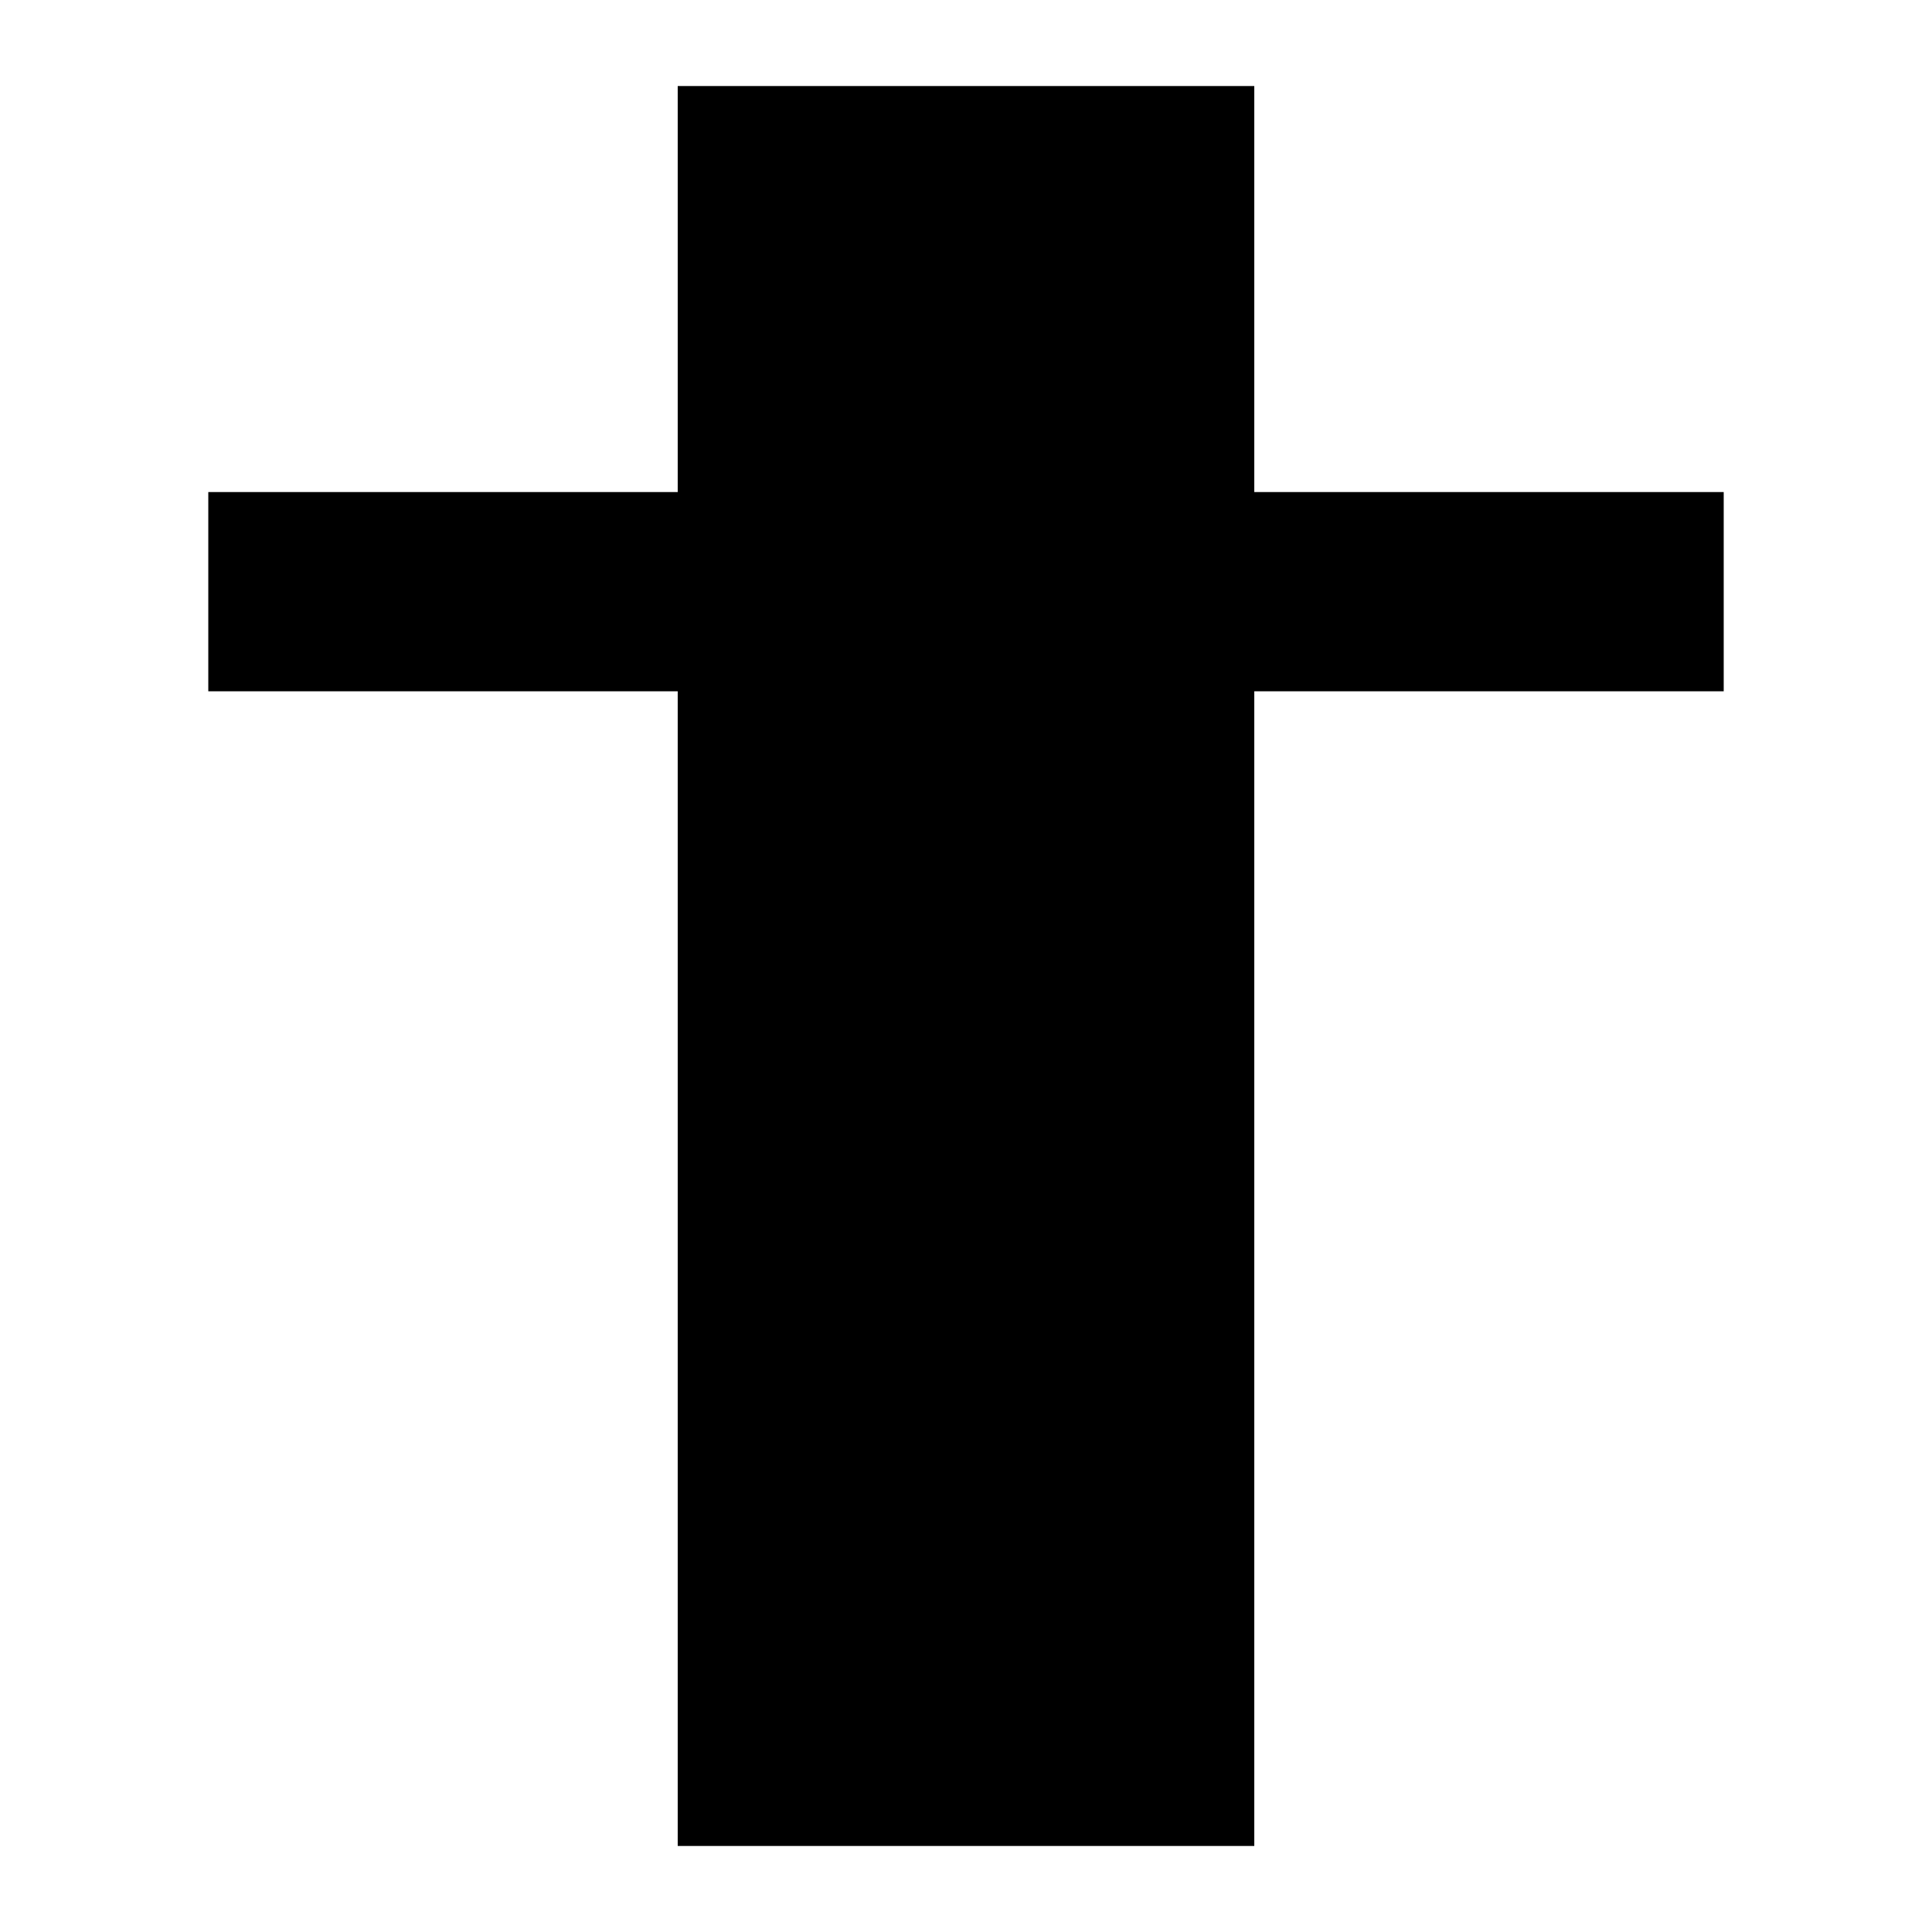 <?xml version="1.0" encoding="utf-8"?>
<!-- Generator: Adobe Illustrator 18.0.0, SVG Export Plug-In . SVG Version: 6.00 Build 0)  -->
<!DOCTYPE svg PUBLIC "-//W3C//DTD SVG 1.1//EN" "http://www.w3.org/Graphics/SVG/1.1/DTD/svg11.dtd">
<svg version="1.1" id="图层_1" xmlns="http://www.w3.org/2000/svg" xmlns:xlink="http://www.w3.org/1999/xlink" x="0px" y="0px"
	 viewBox="0 0 320 320" enable-background="new 0 0 320 320" xml:space="preserve">
<polygon id="XMLID_4306_" points="285.5,81.5 207.749,81.5 207.749,14.25 112.251,14.25 112.251,81.5 34.5,81.5 34.5,114.5 
	112.251,114.5 112.251,305.75 207.749,305.75 207.749,114.5 285.5,114.5 "/>
</svg>
